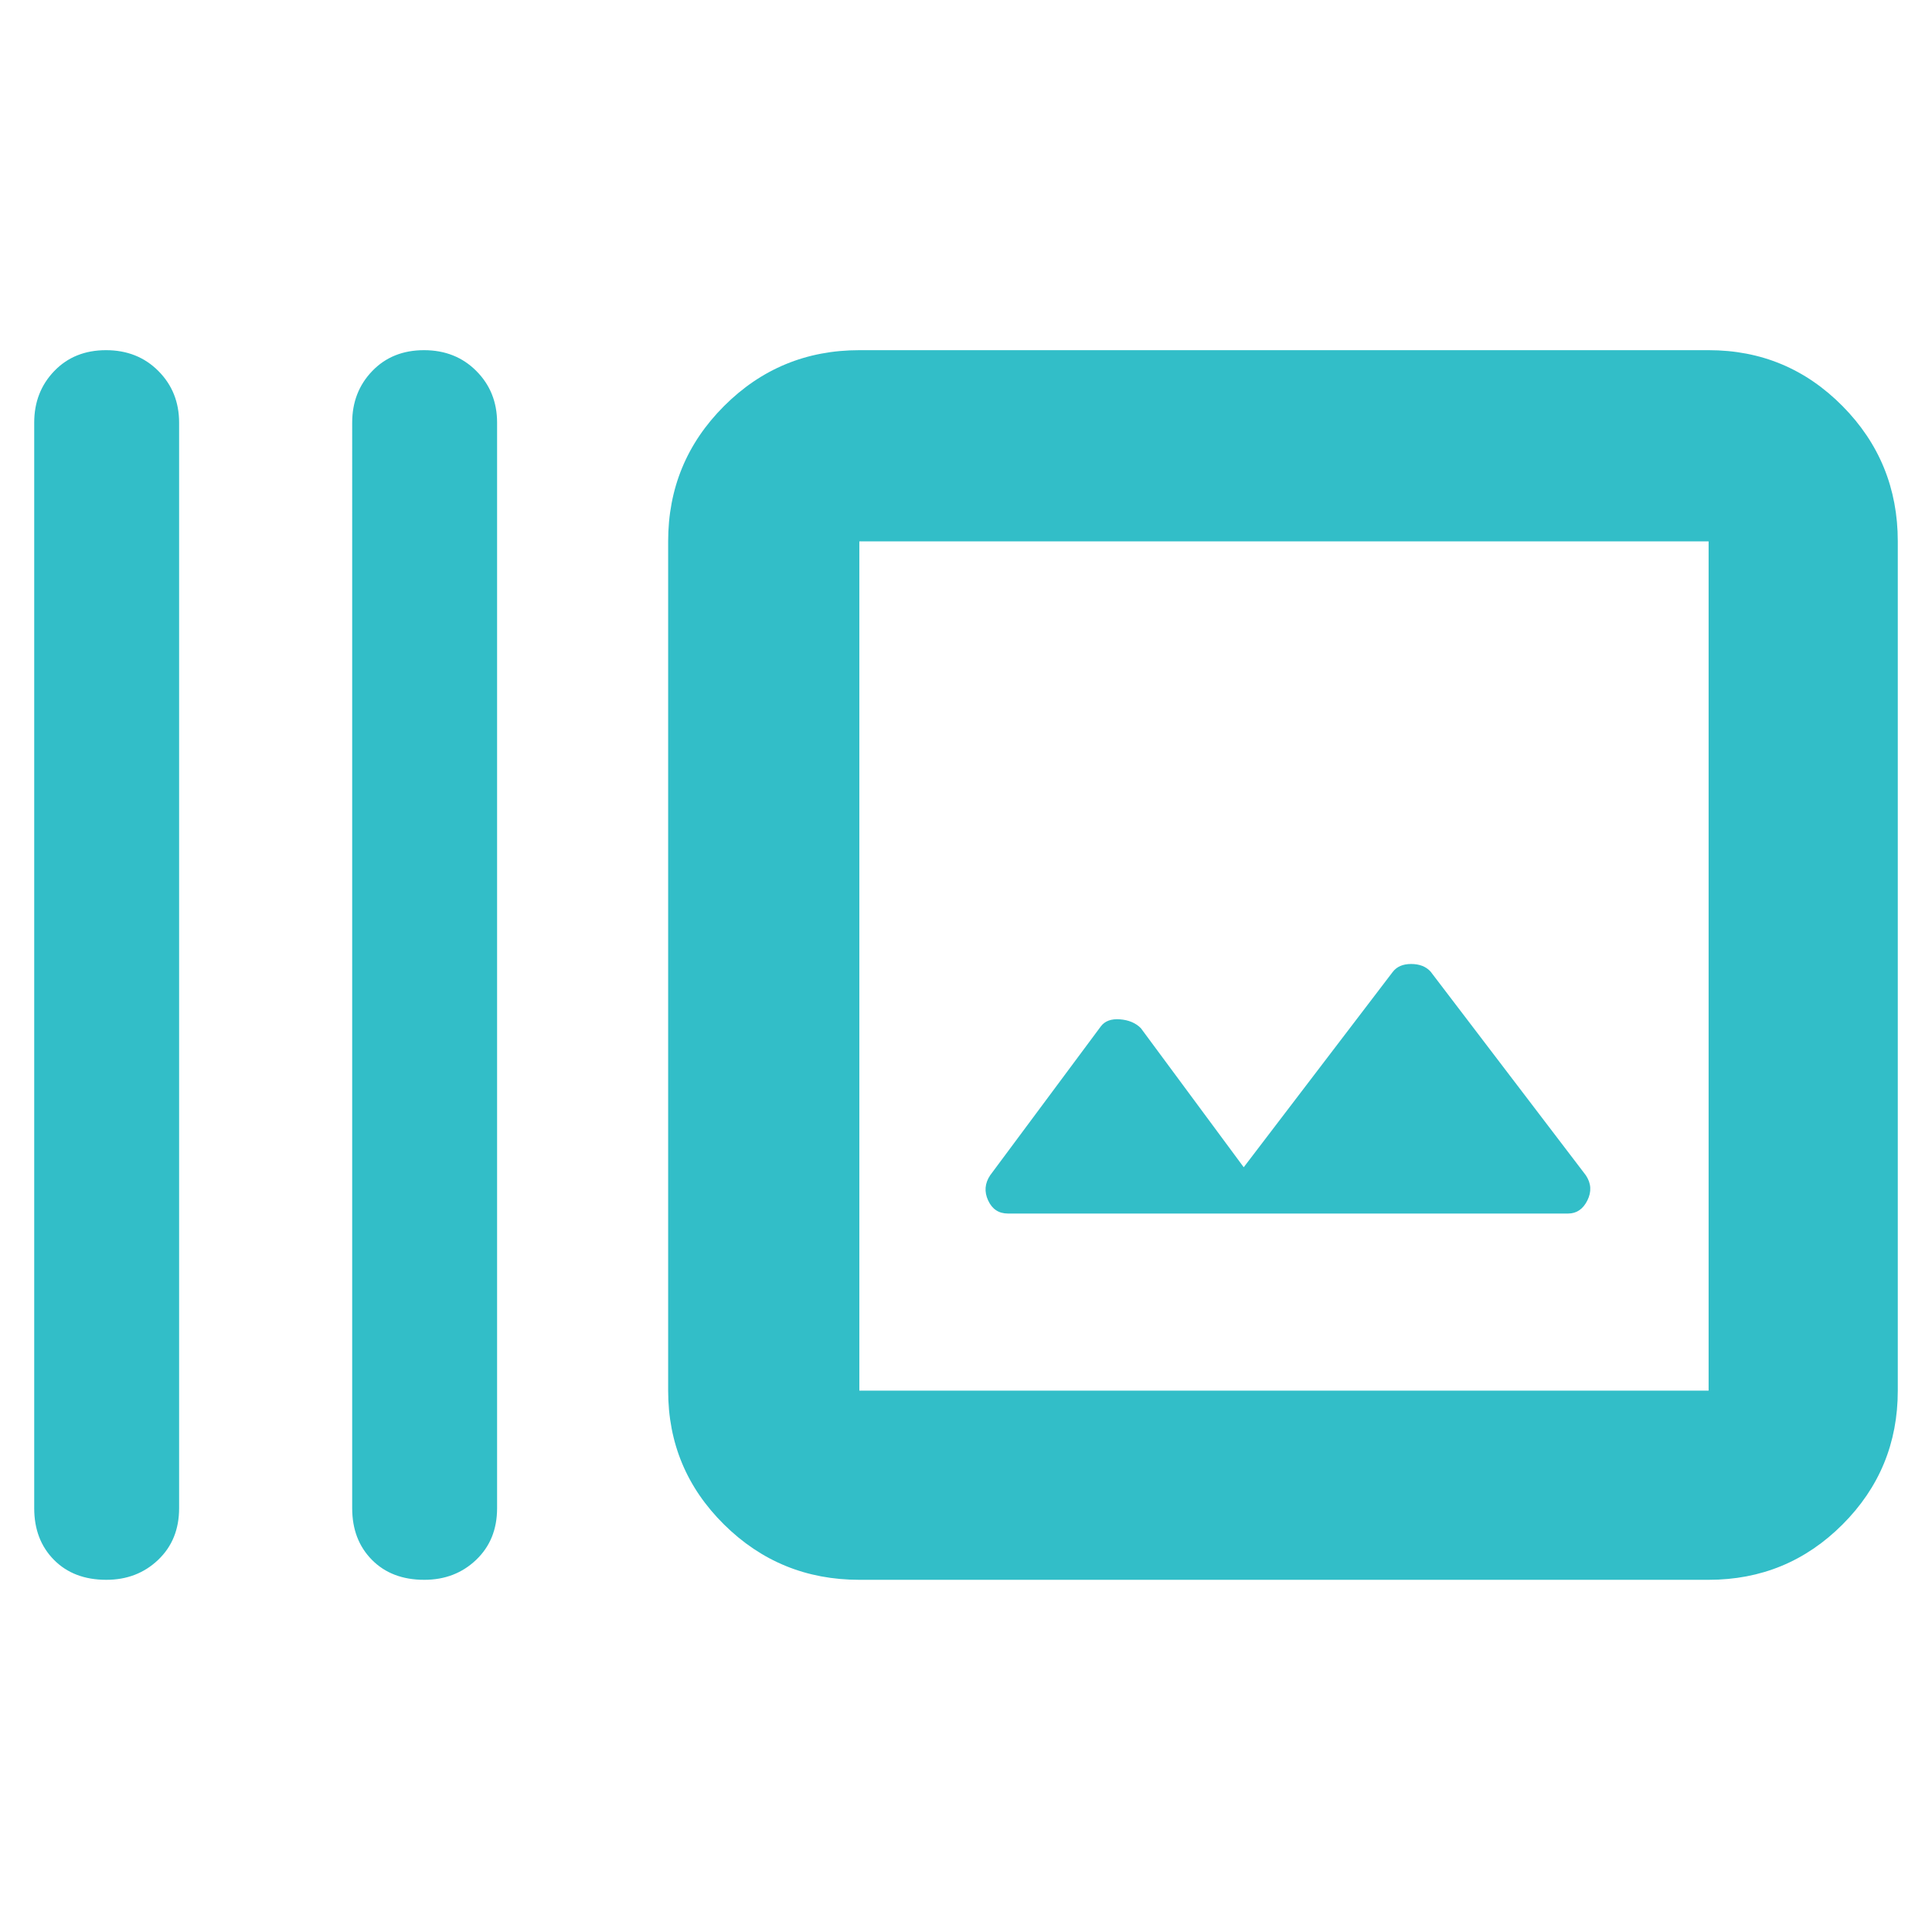 <svg xmlns="http://www.w3.org/2000/svg" height="48" viewBox="0 -960 960 960" width="48"><path fill="rgb(50, 190, 200)" d="M17-210.56V-750q0-15.3 9.98-25.65Q36.95-786 52.68-786q15.72 0 26.02 10.35Q89-765.3 89-750v539.44q0 15.71-10.4 25.63Q68.2-175 52.82-175q-16.22 0-26.02-9.93-9.8-9.92-9.8-25.63Zm158 0V-750q0-15.3 9.98-25.65 9.97-10.35 25.7-10.35 15.72 0 26.02 10.35Q247-765.3 247-750v539.44q0 15.71-10.4 25.63-10.4 9.93-25.78 9.93-16.22 0-26.02-9.93-9.8-9.92-9.8-25.63ZM427-175q-39.46 0-67.23-27.48Q332-229.95 332-269v-422q0-39.46 27.77-67.23Q387.54-786 427-786h422q39.05 0 66.53 27.77Q943-730.46 943-691v422q0 39.05-27.47 66.52Q888.05-175 849-175H427Zm0-94h422v-422H427v422Zm191-111-51.13-69.13Q563-453 556.5-453.5q-6.5-.5-9.5 3.5l-55 74q-4 6-1 12.5t9.82 6.5h278.36q6.32 0 9.57-6.5T788-376l-77.17-101.25q-3.45-3.75-9.64-3.75t-9.19 4l-74 97ZM427-269v-422 422Z"/></svg>